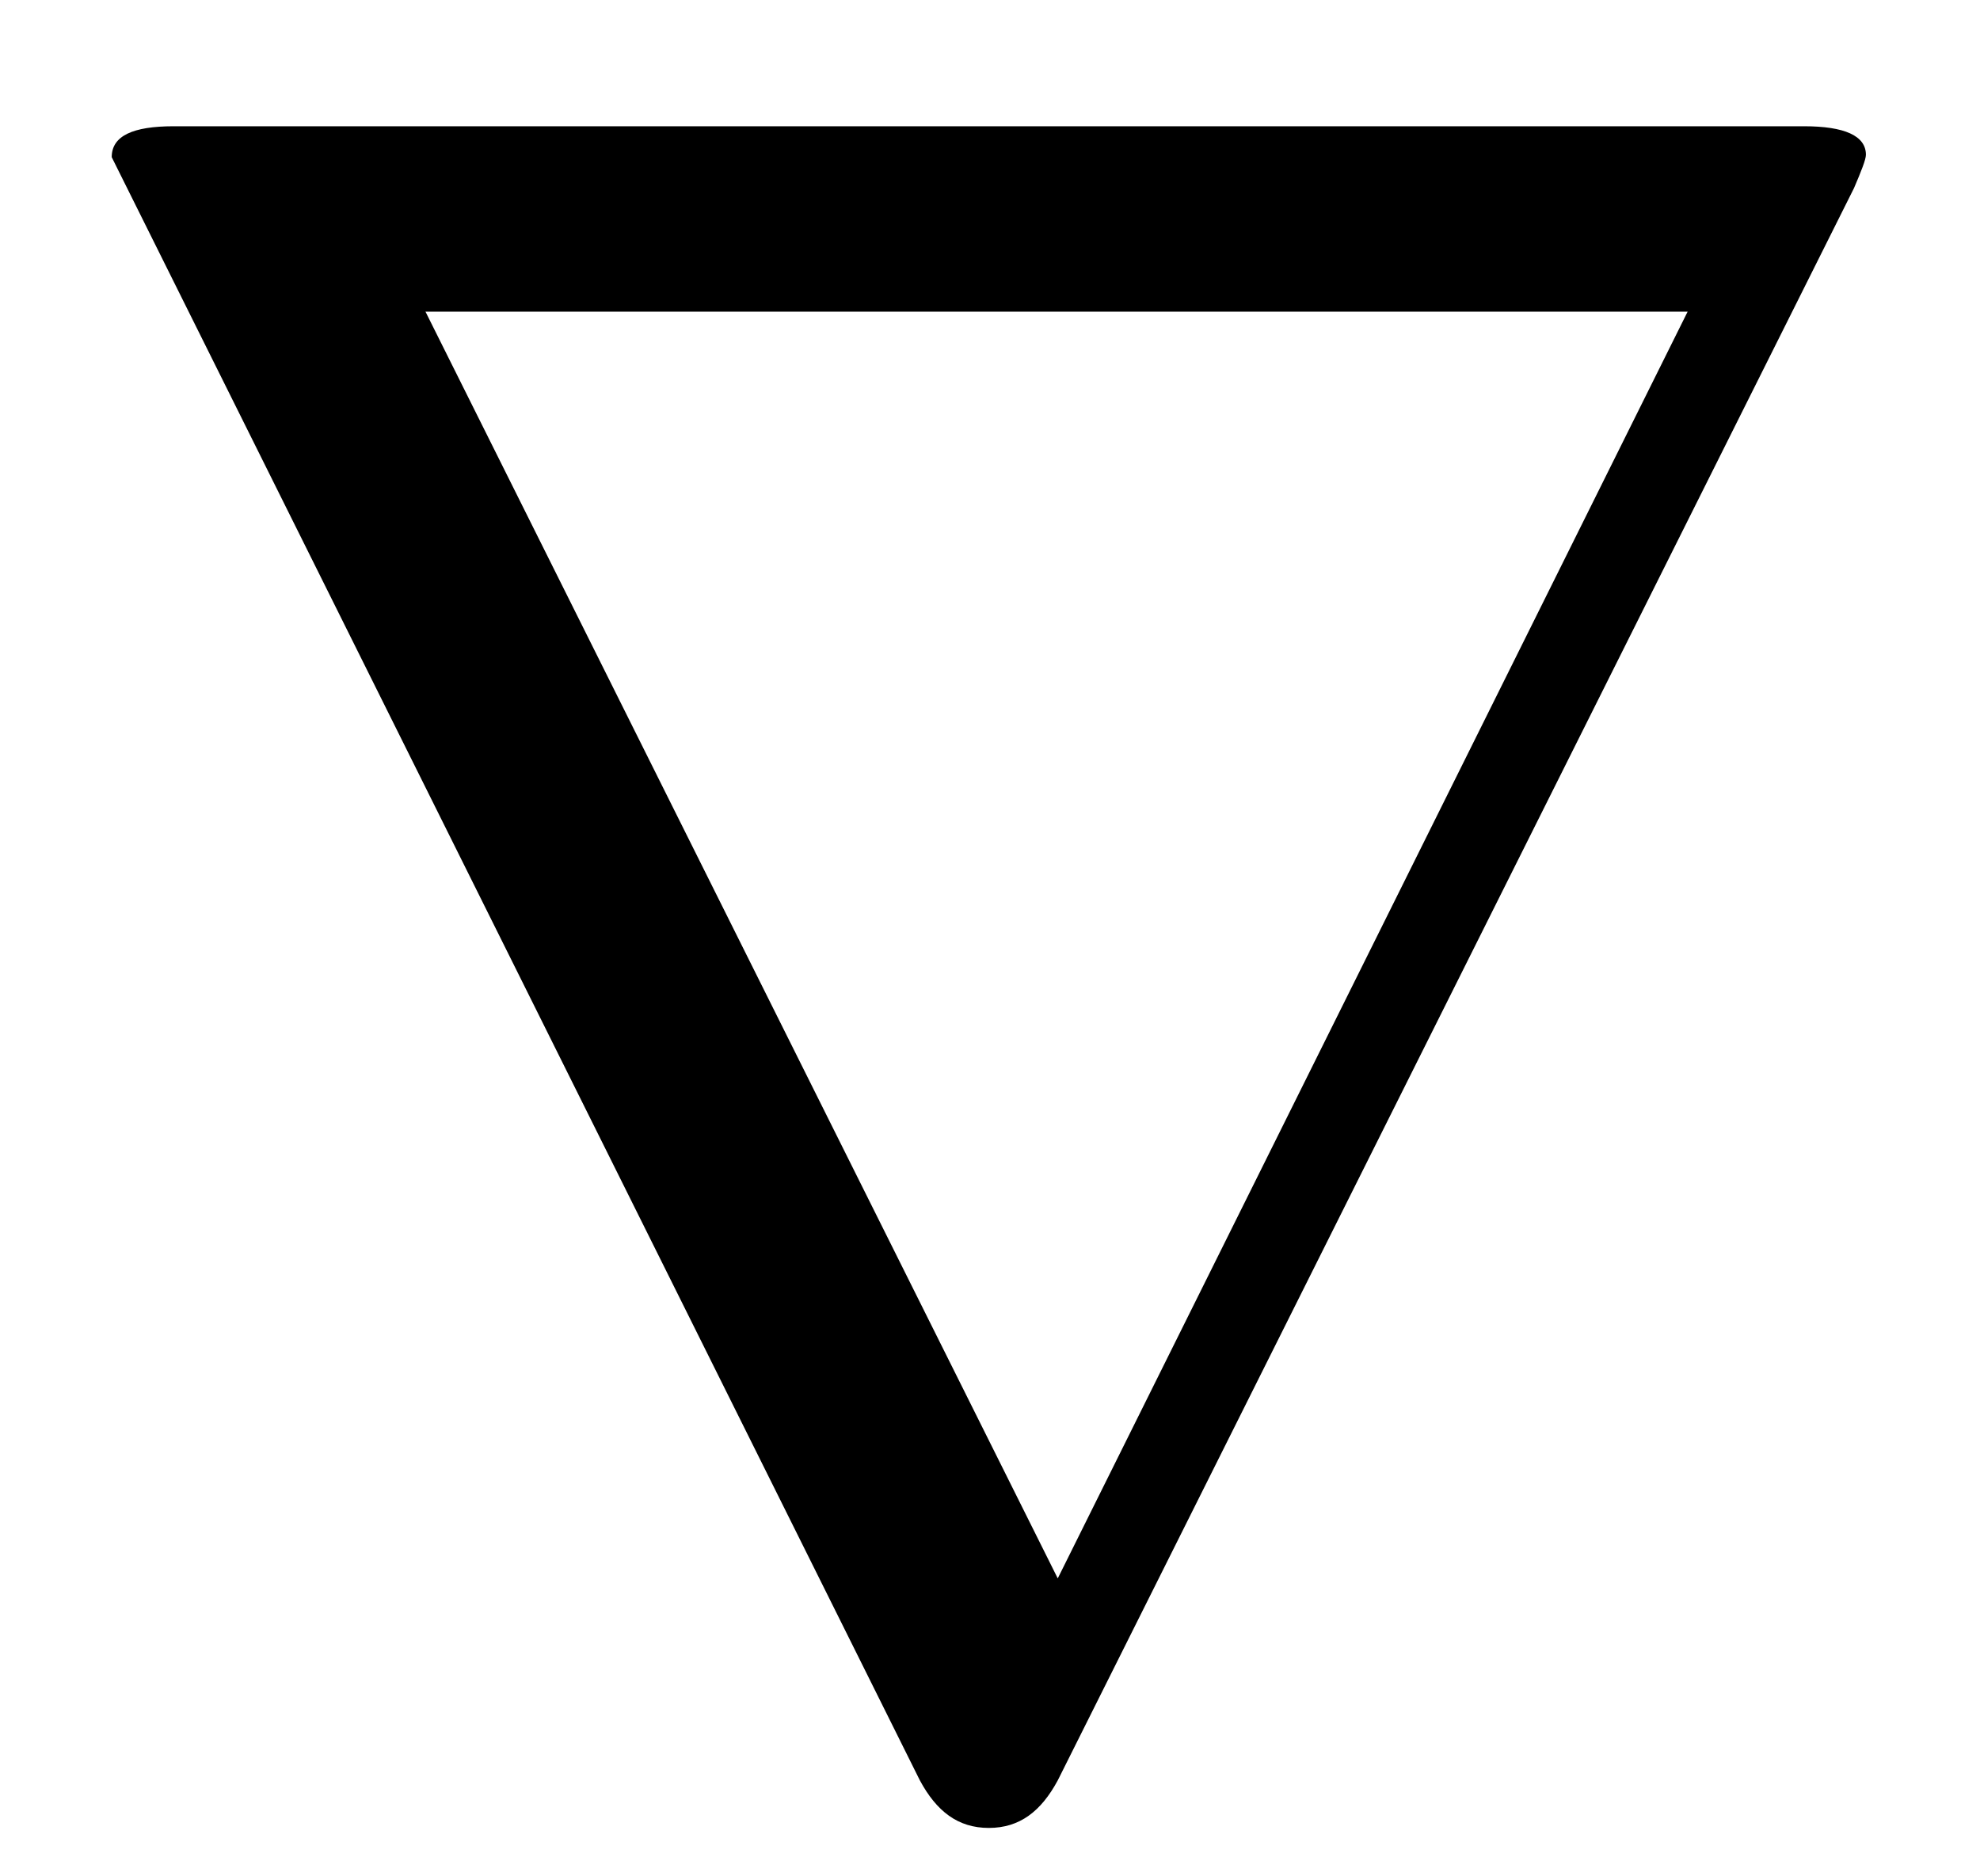 <svg xmlns="http://www.w3.org/2000/svg" xmlns:xlink="http://www.w3.org/1999/xlink" width="13.328" height="12.629" class="typst-doc"><use xlink:href="#a" class="typst-text" transform="matrix(1 0 0 -1 0 11.778)"/><defs><symbol id="a" overflow="visible"><path d="M12.48 10.512c.048.112.08.192.08.224 0 .128-.144.192-.416.192H1.168c-.272 0-.416-.064-.416-.208L6.192-.208c.112-.208.256-.32.464-.32.208 0 .352.112.464.32Zm-5.36-9.36L2.864 9.68h8.496Z"/></symbol></defs></svg>